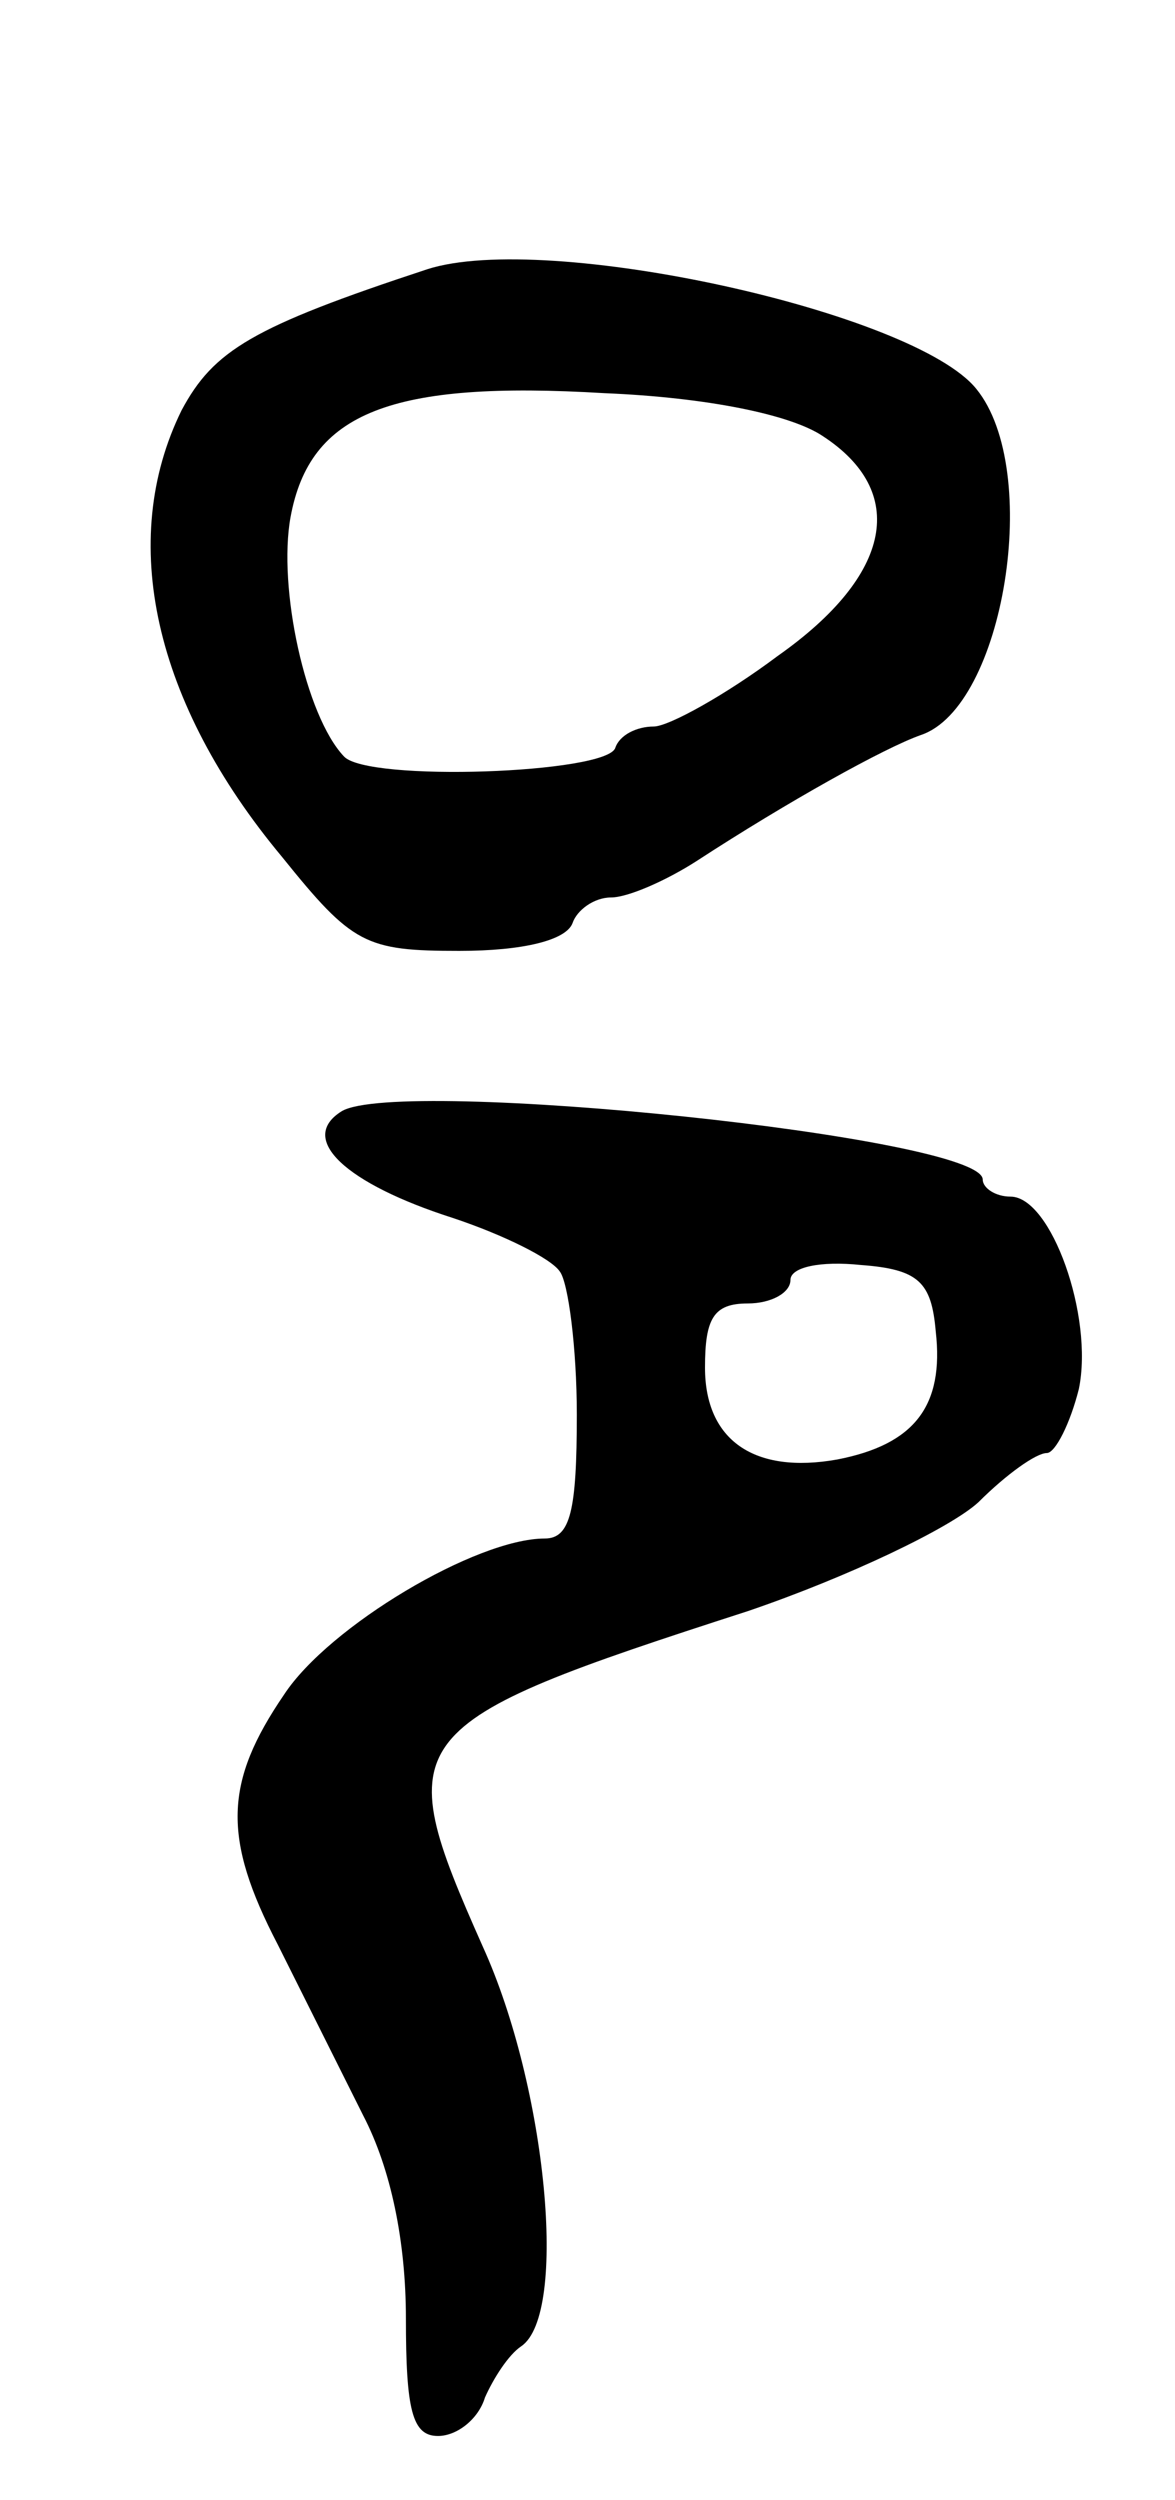 <svg version="1.0" xmlns="http://www.w3.org/2000/svg"
 width="55pt" height="117pt" viewBox="0 0 55 117"
 preserveAspectRatio="xMidYMid meet">
<g transform="translate(0,117) scale(0.1,-0.1)"
fill="#000000" stroke="none">
<path d="M200 1044 c-82 -27 -100 -38 -115 -66 -30 -61 -13 -137 47 -209 33
-41 39 -44 83 -44 30 0 50 5 53 13 2 6 10 12 18 12 8 0 26 8 40 17 43 28 88
53 105 59 39 13 57 124 26 162 -29 36 -201 74 -257 56z m185 -78 c40 -26 33
-65 -21 -103 -24 -18 -51 -33 -58 -33 -8 0 -16 -4 -18 -10 -4 -12 -116 -16
-127 -4 -18 19 -31 79 -25 112 9 49 47 64 147 58 48 -2 87 -10 102 -20z"/>
<path d="M160 650 c-21 -13 2 -34 52 -50 24 -8 46 -19 50 -25 4 -5 8 -36 8
-67 0 -45 -3 -58 -15 -58 -32 0 -101 -41 -122 -73 -28 -41 -29 -67 -3 -117 11
-22 29 -58 40 -80 13 -25 20 -59 20 -95 0 -43 3 -55 15 -55 9 0 19 8 22 18 4
9 11 20 17 24 22 15 12 121 -18 187 -44 99 -40 104 124 157 47 16 95 39 108
51 13 13 27 23 32 23 4 0 11 14 15 30 7 34 -13 90 -32 90 -7 0 -13 4 -13 8 0
20 -273 48 -300 32z m278 -103 c4 -35 -10 -53 -46 -60 -39 -7 -62 9 -62 43 0
23 4 30 20 30 11 0 20 5 20 11 0 6 14 9 33 7 27 -2 33 -8 35 -31z"/>
</g>
</svg>
